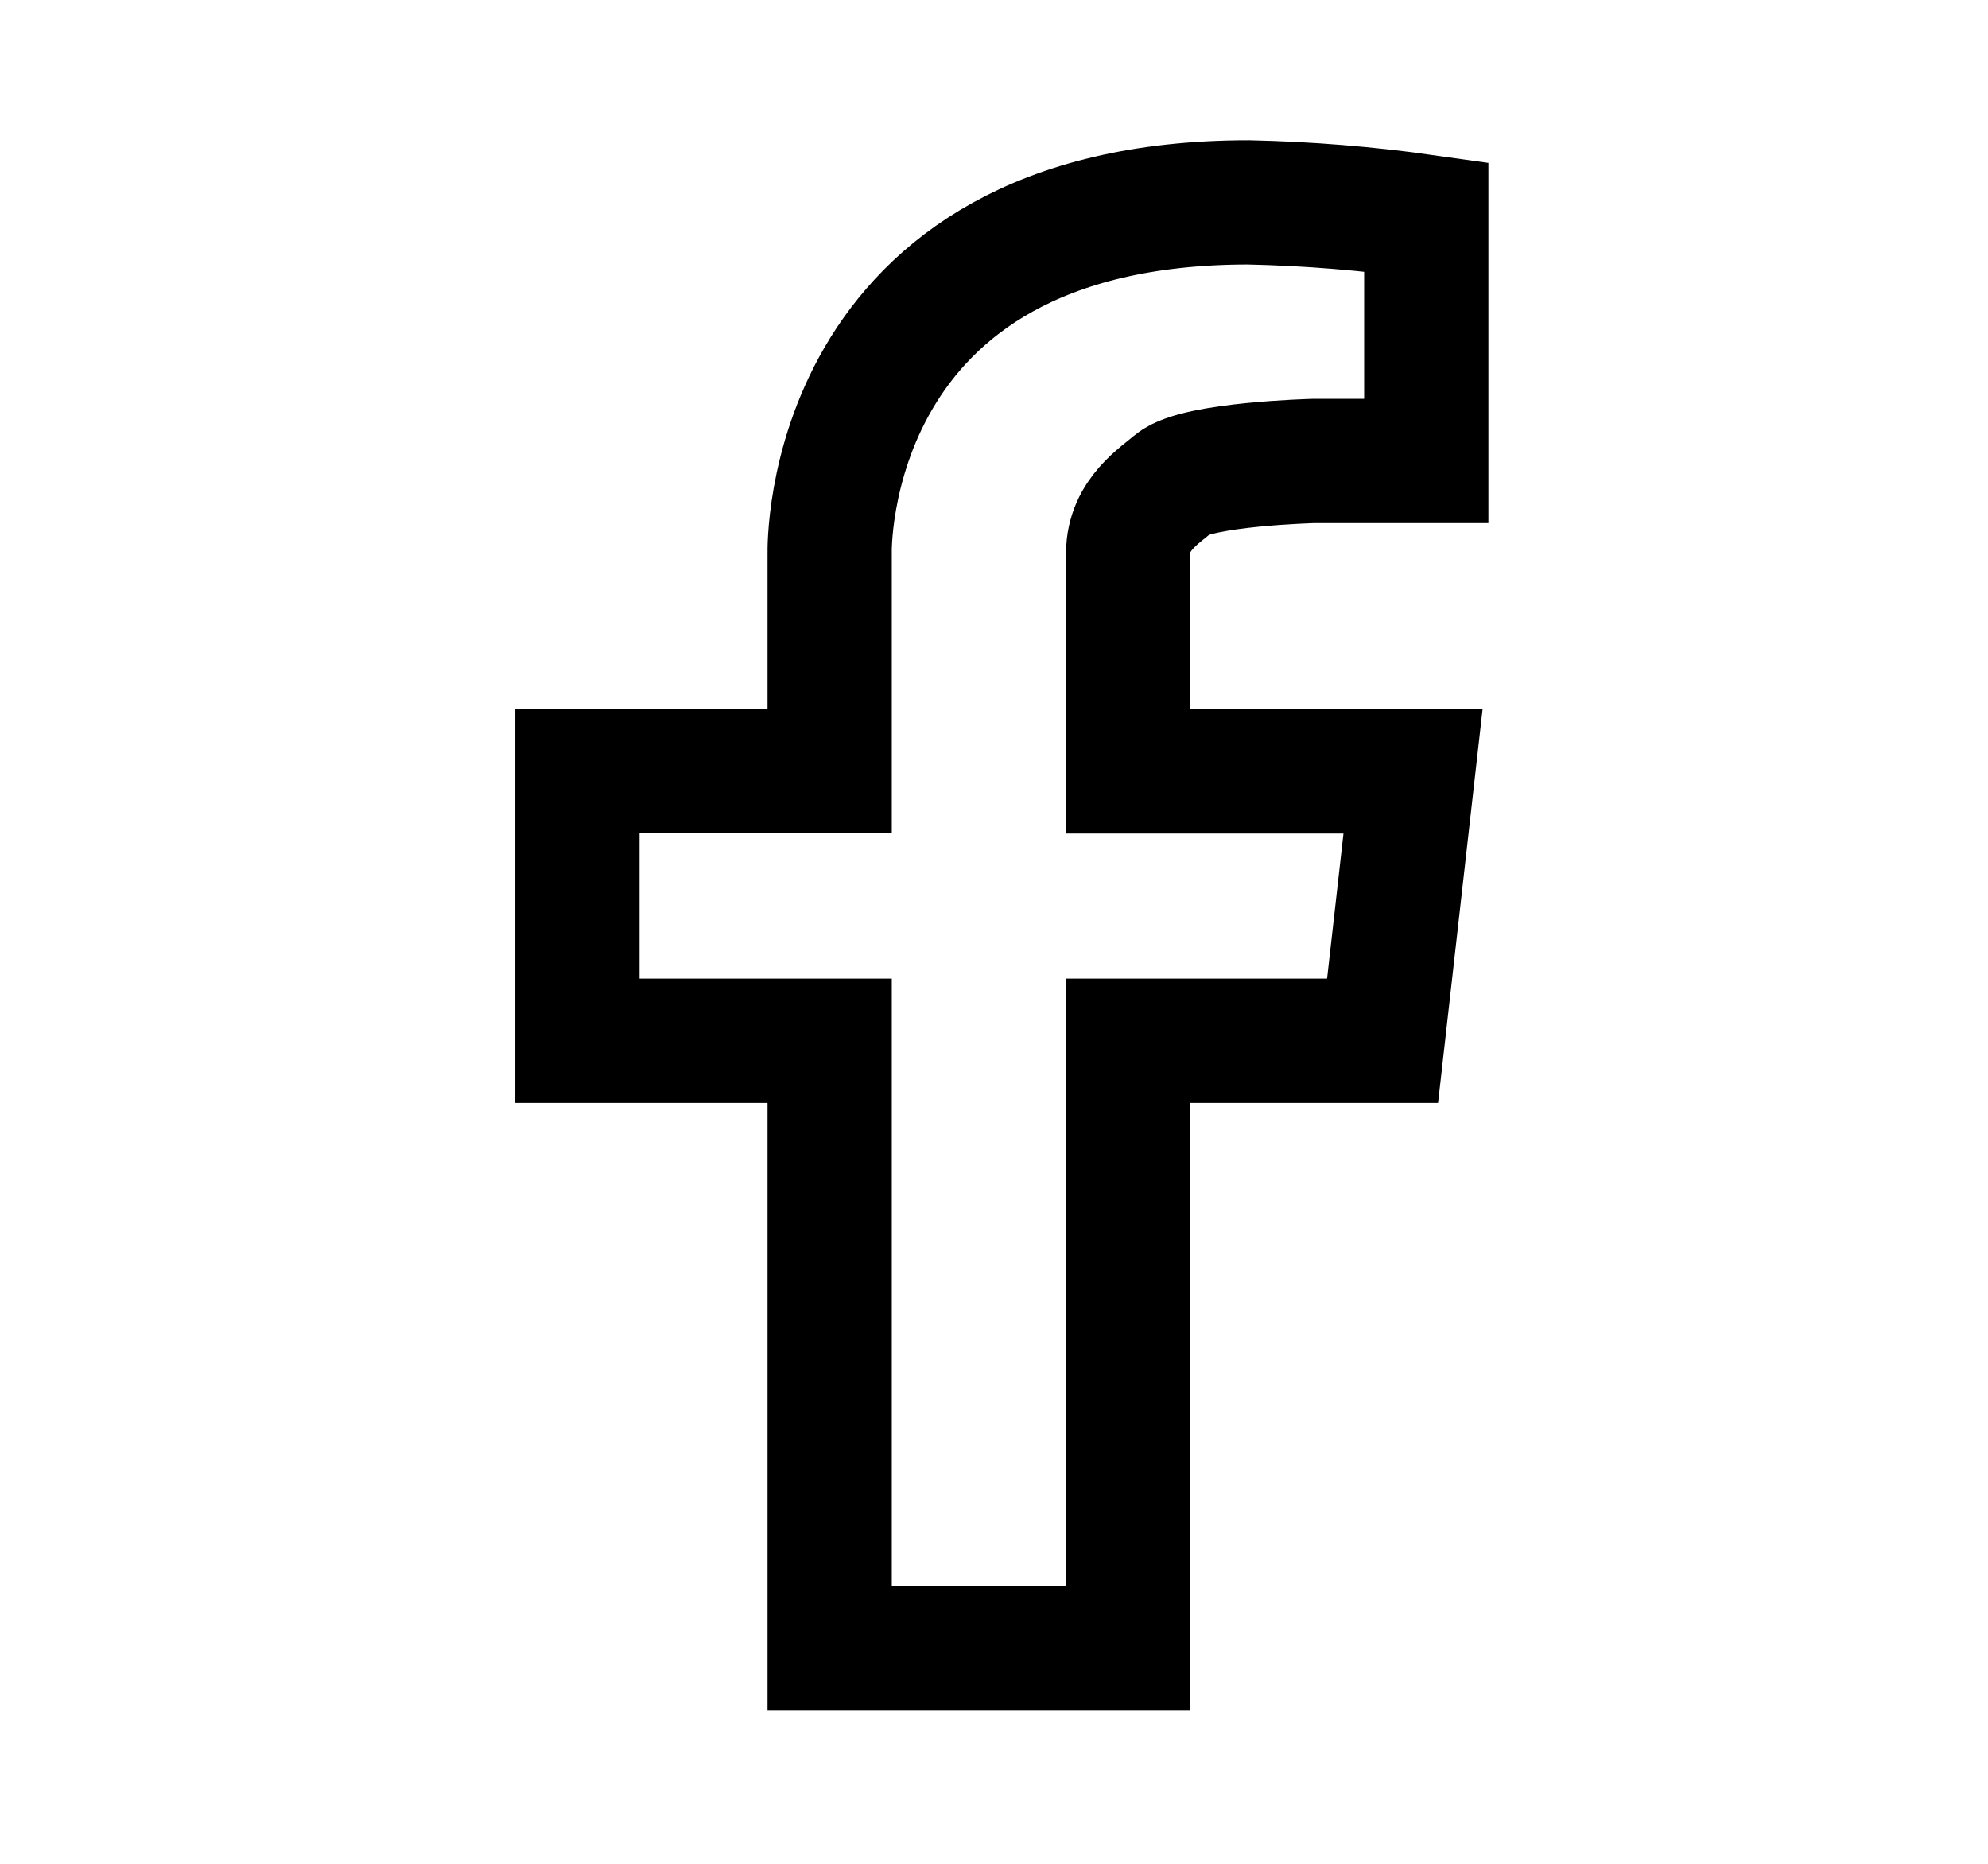 <svg width="48" height="45" viewBox="0 0 48 45" fill="none" xmlns="http://www.w3.org/2000/svg">
<path d="M20.032 13.353V18.622H13.942V25.128H20.032V39.786H27.24V25.128H33.382L34.117 18.626H27.24V13.353C27.24 12.421 28.016 11.957 28.343 11.67C28.92 11.203 31.706 11.13 31.706 11.13H34.437V5.235C33.015 5.033 31.581 4.917 30.144 4.886C19.823 4.886 20.032 13.353 20.032 13.353Z" stroke="black" stroke-width="3" stroke-miterlimit="10"/>
</svg>
